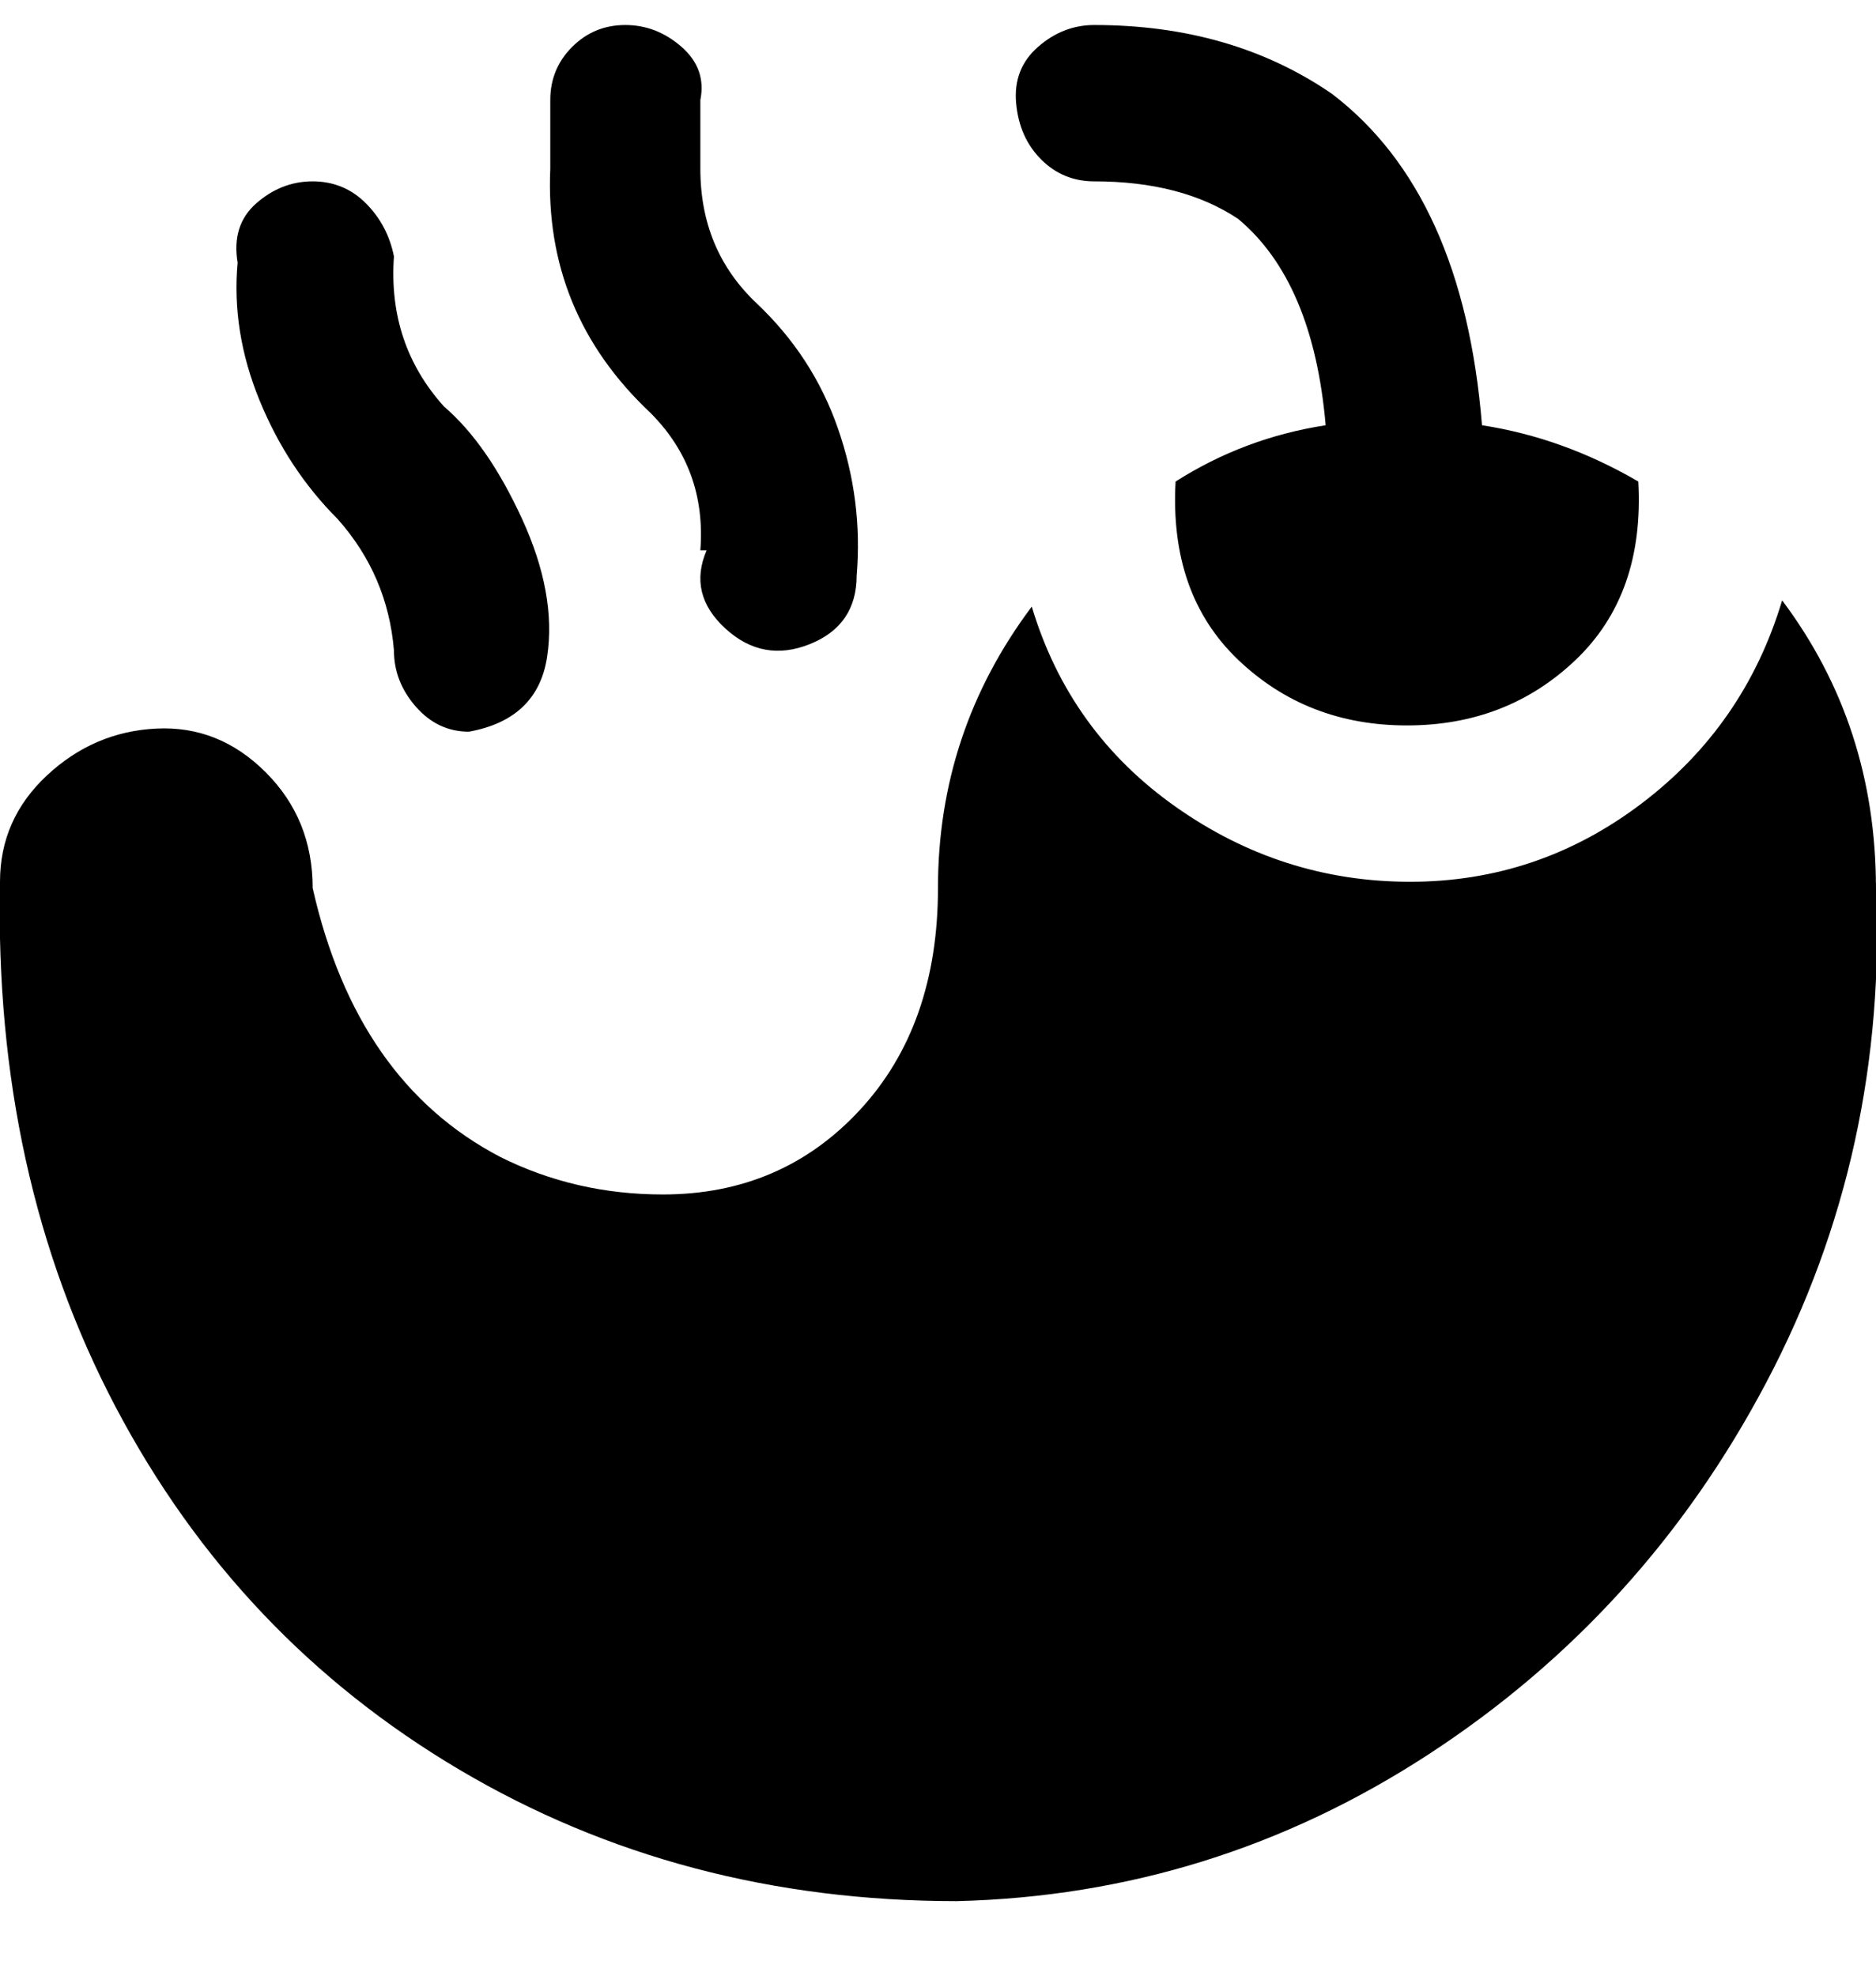 <svg viewBox="0 0 300.01 316" xmlns="http://www.w3.org/2000/svg"><path d="M300 141q2 43-17.5 80t-54 59.5Q194 303 153 304q-44 0-79.5-21t-55-58Q-1 188 0 141q0-10 7.5-17t17.5-7.5q10-.5 17.5 7T50 142q7 31 30 43 12 6 26 6 19 0 31.5-13.5T150 142q0-25 15-45 6 20 23 32t37.5 12q20.5 0 37-12.5T285 96q15 20 15 46v-1zM113 88q-3 7 3 12.5t13.5 2.5q7.5-3 7.5-11 1-12-3-23.5t-13-20q-9-8.5-9-21.5V16q1-5-3-8.5T100 4q-5 0-8.5 3.5T88 16v11q-1 23 16 39 9 9 8 22h1zm62-59q14 0 23 6 12 10 14 33-13 2-24 9-1 18 10 28.5t27 10.5q16 0 27-10.5T262 77q-12-7-25-9-3-37-24-53-16-11-38-11-5 0-9 3.5t-3.5 9q.5 5.5 4 9T175 29zM54 83q8 9 9 21 0 5 3.5 9t8.5 4q11-2 12.5-12t-4-22Q78 71 71 65q-9-10-8-24-1-5-4.5-8.5T50 29q-5 0-9 3.5T38 42q-1 11 3.5 22T54 83zm99 221z"/></svg>